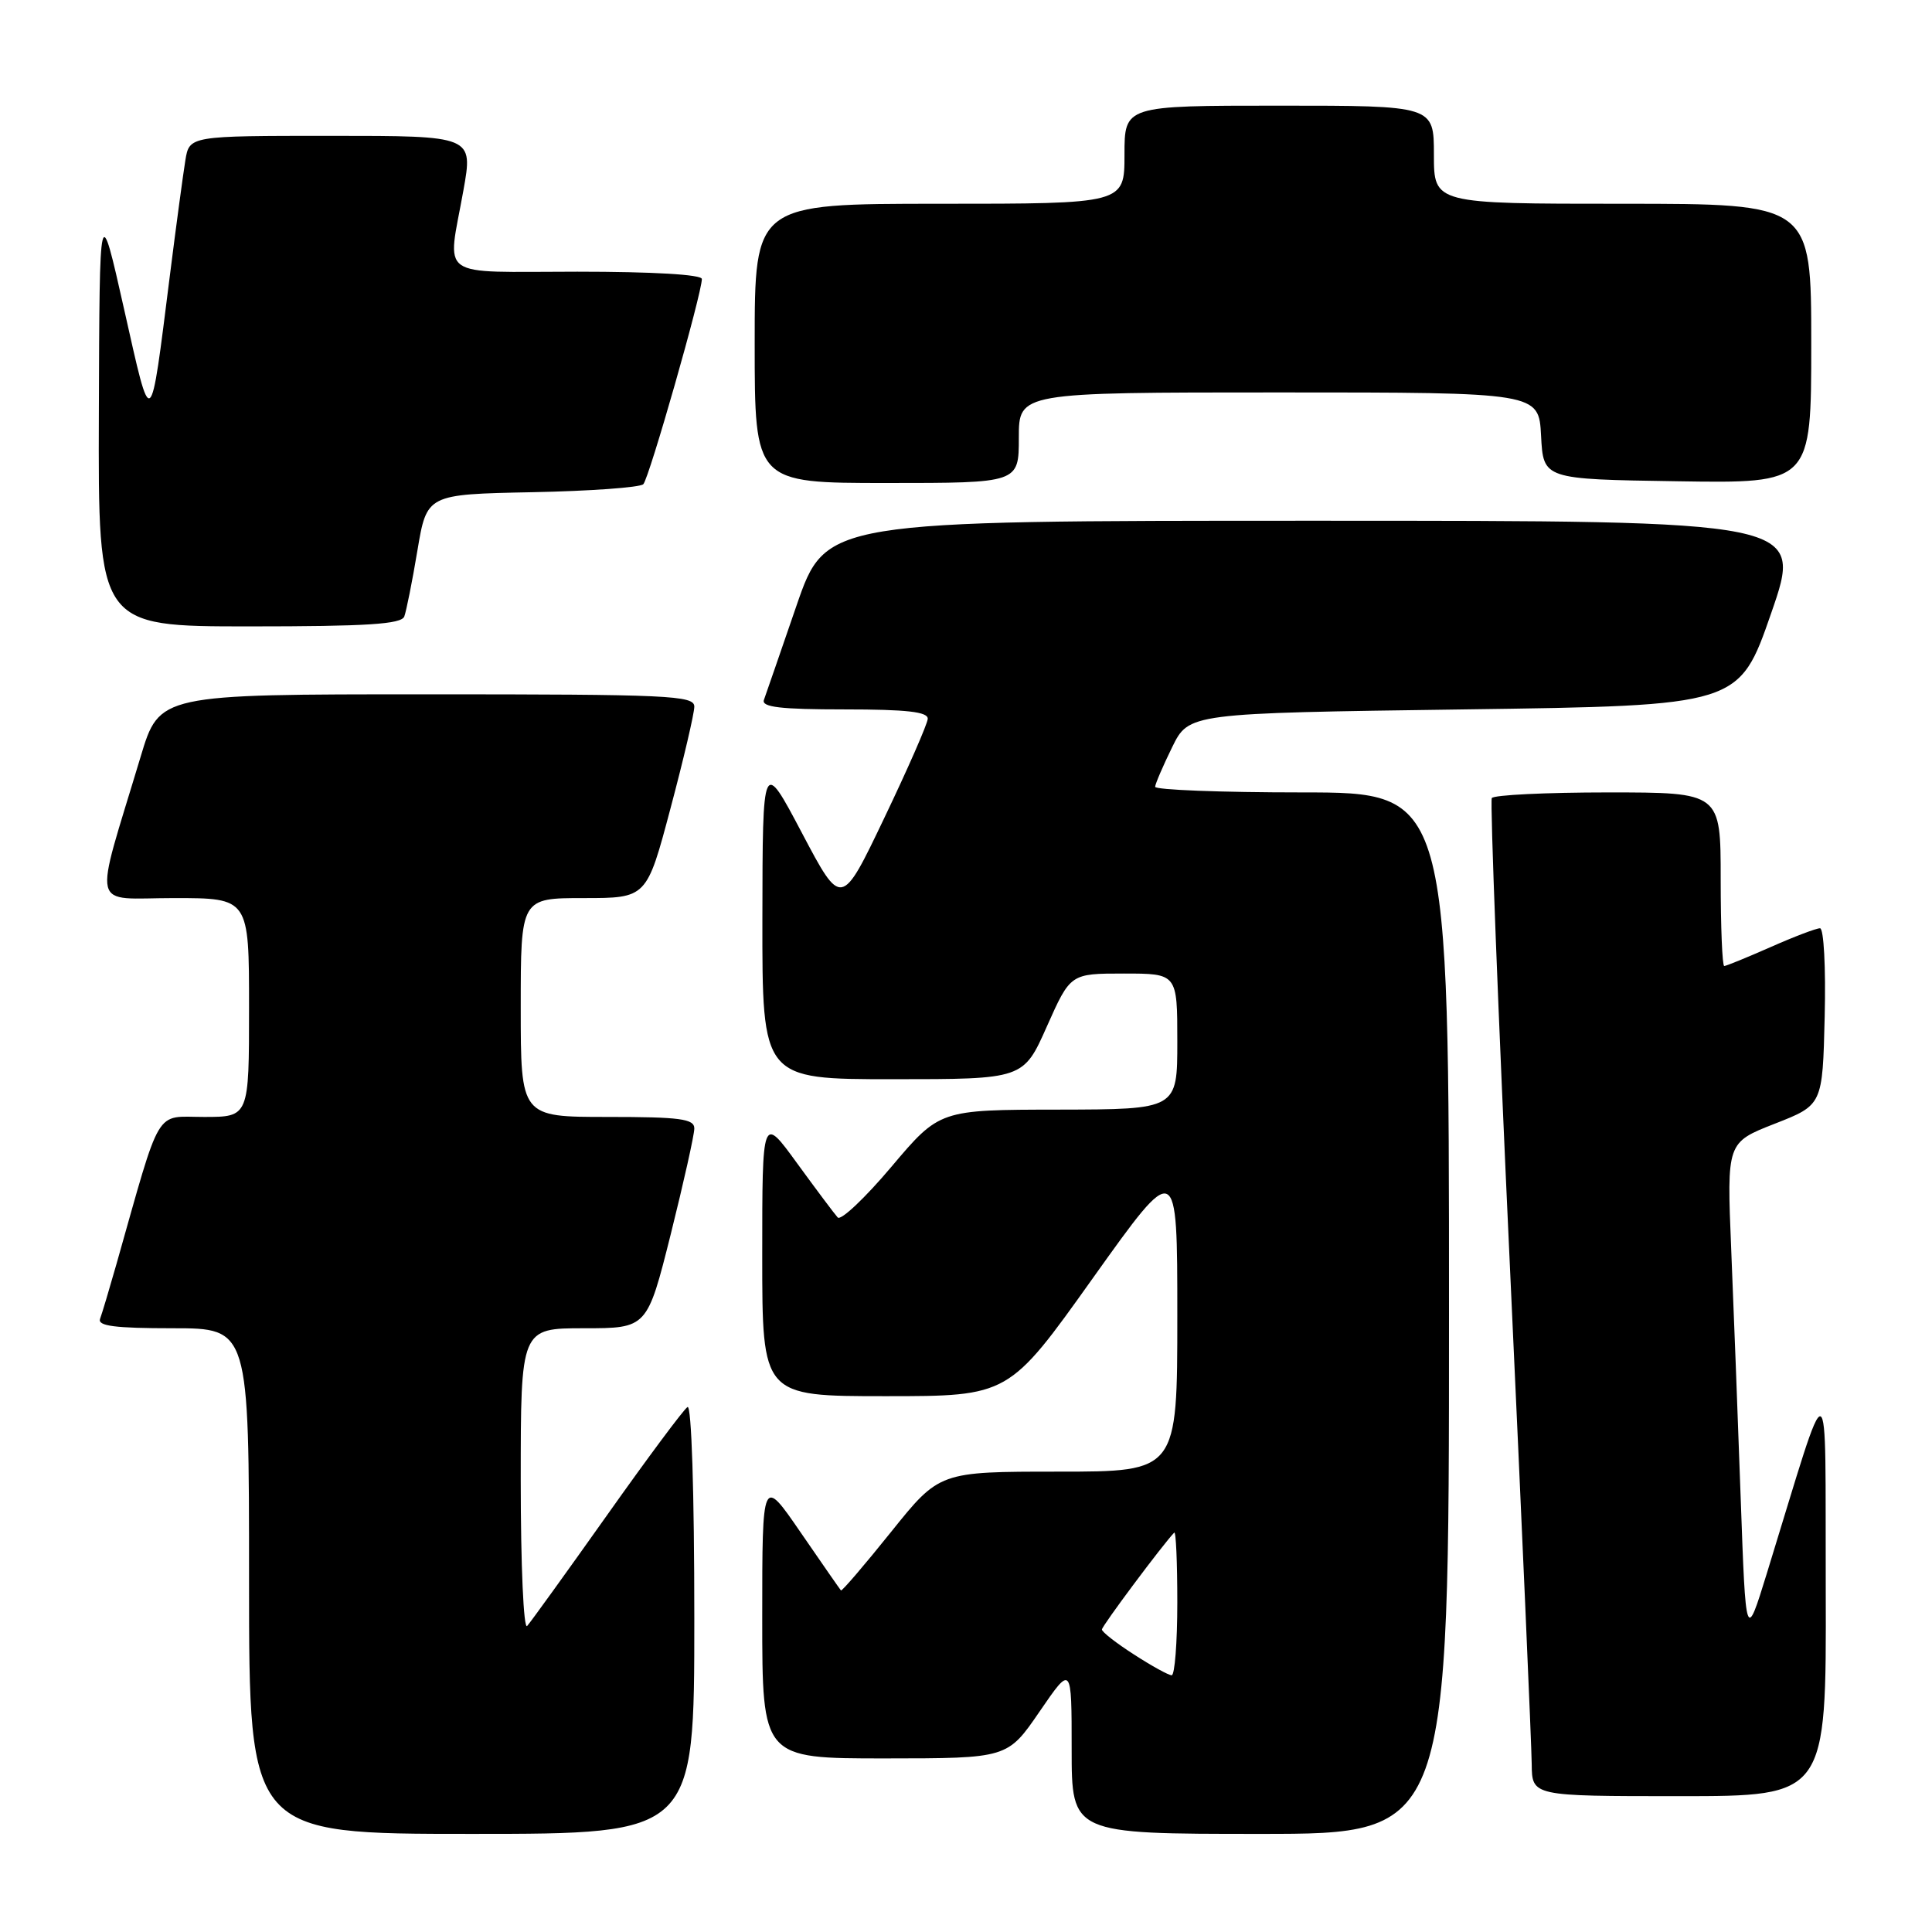 <?xml version="1.0" encoding="UTF-8" standalone="no"?>
<!DOCTYPE svg PUBLIC "-//W3C//DTD SVG 1.1//EN" "http://www.w3.org/Graphics/SVG/1.1/DTD/svg11.dtd" >
<svg xmlns="http://www.w3.org/2000/svg" xmlns:xlink="http://www.w3.org/1999/xlink" version="1.1" viewBox="0 0 256 256">
 <g >
 <path fill="currentColor"
d=" M 92.00 214.44 C 92.00 197.75 91.63 186.11 91.10 186.44 C 90.60 186.74 85.81 193.18 80.45 200.75 C 75.09 208.31 70.32 214.93 69.85 215.45 C 69.38 215.98 69.00 207.41 69.00 196.20 C 69.00 176.00 69.00 176.00 77.38 176.00 C 85.75 176.00 85.75 176.00 88.88 163.53 C 90.59 156.67 92.00 150.37 92.00 149.53 C 92.00 148.25 90.14 148.00 80.50 148.00 C 69.00 148.00 69.00 148.00 69.00 133.50 C 69.00 119.00 69.00 119.00 77.34 119.00 C 85.69 119.00 85.69 119.00 88.84 107.13 C 90.58 100.60 92.00 94.52 92.00 93.63 C 92.00 92.15 88.64 92.00 56.56 92.00 C 21.12 92.00 21.12 92.00 18.64 100.25 C 12.35 121.16 11.84 119.00 23.05 119.00 C 33.00 119.00 33.00 119.00 33.00 133.50 C 33.00 148.00 33.00 148.00 27.04 148.00 C 20.42 148.00 21.45 146.27 15.43 167.50 C 14.49 170.80 13.52 174.06 13.26 174.75 C 12.90 175.70 15.22 176.00 22.89 176.00 C 33.00 176.00 33.00 176.00 33.00 209.50 C 33.00 243.00 33.00 243.00 62.50 243.00 C 92.00 243.00 92.00 243.00 92.00 214.44 Z  M 192.00 174.00 C 192.00 105.00 192.00 105.00 172.50 105.00 C 161.78 105.00 153.03 104.66 153.06 104.25 C 153.09 103.84 154.11 101.47 155.32 99.00 C 157.53 94.50 157.53 94.50 193.98 94.00 C 230.44 93.50 230.44 93.50 234.69 81.25 C 238.94 69.00 238.94 69.00 174.18 69.00 C 109.42 69.00 109.42 69.00 105.54 80.25 C 103.41 86.44 101.47 92.06 101.22 92.75 C 100.89 93.70 103.44 94.00 111.89 94.00 C 120.15 94.00 122.98 94.32 122.93 95.25 C 122.89 95.94 120.30 101.85 117.17 108.39 C 111.49 120.28 111.49 120.28 106.27 110.39 C 101.05 100.50 101.05 100.50 101.02 121.75 C 101.00 143.00 101.00 143.00 118.31 143.00 C 135.61 143.00 135.61 143.00 138.72 136.00 C 141.84 129.00 141.84 129.00 148.92 129.00 C 156.00 129.00 156.00 129.00 156.00 138.00 C 156.00 147.00 156.00 147.00 140.25 147.03 C 124.50 147.05 124.50 147.05 118.12 154.60 C 114.62 158.75 111.41 161.78 111.00 161.32 C 110.59 160.87 108.17 157.64 105.62 154.14 C 101.00 147.78 101.00 147.78 101.00 166.39 C 101.00 185.00 101.00 185.00 117.33 185.00 C 133.67 185.00 133.67 185.00 144.83 169.33 C 156.00 153.67 156.00 153.67 156.00 174.33 C 156.00 195.00 156.00 195.00 140.24 195.00 C 124.48 195.00 124.48 195.00 118.07 202.99 C 114.54 207.39 111.55 210.88 111.43 210.74 C 111.31 210.61 108.91 207.16 106.10 203.07 C 101.00 195.64 101.00 195.64 101.00 214.32 C 101.00 233.00 101.00 233.00 117.25 233.00 C 133.50 232.99 133.50 232.99 137.75 226.79 C 142.00 220.59 142.00 220.59 142.00 231.79 C 142.00 243.00 142.00 243.00 167.00 243.00 C 192.00 243.00 192.00 243.00 192.00 174.00 Z  M 241.92 210.75 C 241.82 180.22 242.75 180.49 234.11 208.50 C 231.33 217.50 231.33 217.50 230.65 198.50 C 230.28 188.05 229.71 173.18 229.39 165.44 C 228.81 151.39 228.81 151.39 235.16 148.90 C 241.50 146.42 241.50 146.42 241.78 134.71 C 241.94 128.16 241.66 123.00 241.16 123.00 C 240.66 123.00 237.71 124.12 234.60 125.50 C 231.49 126.87 228.73 128.00 228.47 128.00 C 228.21 128.00 228.00 122.83 228.00 116.50 C 228.00 105.00 228.00 105.00 213.06 105.00 C 204.84 105.00 197.92 105.34 197.67 105.75 C 197.43 106.16 198.51 134.18 200.08 168.00 C 201.65 201.82 202.94 231.41 202.96 233.75 C 203.00 238.00 203.00 238.00 222.50 238.00 C 242.00 238.00 242.00 238.00 241.92 210.75 Z  M 53.57 81.69 C 53.84 80.96 54.63 77.03 55.31 72.94 C 56.56 65.50 56.56 65.50 70.51 65.22 C 78.18 65.07 84.81 64.59 85.24 64.16 C 86.01 63.39 93.00 38.89 93.00 36.97 C 93.00 36.38 86.51 36.00 76.50 36.00 C 57.64 36.00 59.27 37.16 61.40 25.25 C 62.70 18.00 62.70 18.00 43.90 18.00 C 25.09 18.00 25.09 18.00 24.56 21.25 C 24.27 23.04 23.34 29.90 22.51 36.50 C 19.86 57.49 20.12 57.30 16.45 41.00 C 13.19 26.50 13.19 26.50 13.10 54.75 C 13.00 83.00 13.00 83.00 33.03 83.00 C 48.65 83.00 53.17 82.71 53.57 81.69 Z  M 135.00 58.00 C 135.00 52.00 135.00 52.00 169.45 52.00 C 203.90 52.00 203.90 52.00 204.20 57.75 C 204.50 63.50 204.50 63.50 222.25 63.77 C 240.00 64.05 240.00 64.05 240.00 45.52 C 240.00 27.00 240.00 27.00 215.00 27.00 C 190.00 27.00 190.00 27.00 190.00 20.50 C 190.00 14.00 190.00 14.00 169.50 14.00 C 149.00 14.00 149.00 14.00 149.00 20.50 C 149.00 27.00 149.00 27.00 124.50 27.00 C 100.00 27.00 100.00 27.00 100.00 45.50 C 100.00 64.00 100.00 64.00 117.50 64.00 C 135.00 64.00 135.00 64.00 135.00 58.00 Z  M 150.26 219.23 C 147.92 217.73 146.01 216.24 146.01 215.92 C 146.00 215.46 154.10 204.62 155.59 203.08 C 155.82 202.85 156.00 207.02 156.00 212.33 C 156.00 217.65 155.66 221.99 155.25 221.98 C 154.84 221.98 152.59 220.74 150.26 219.23 Z "/>
</g>
</svg>